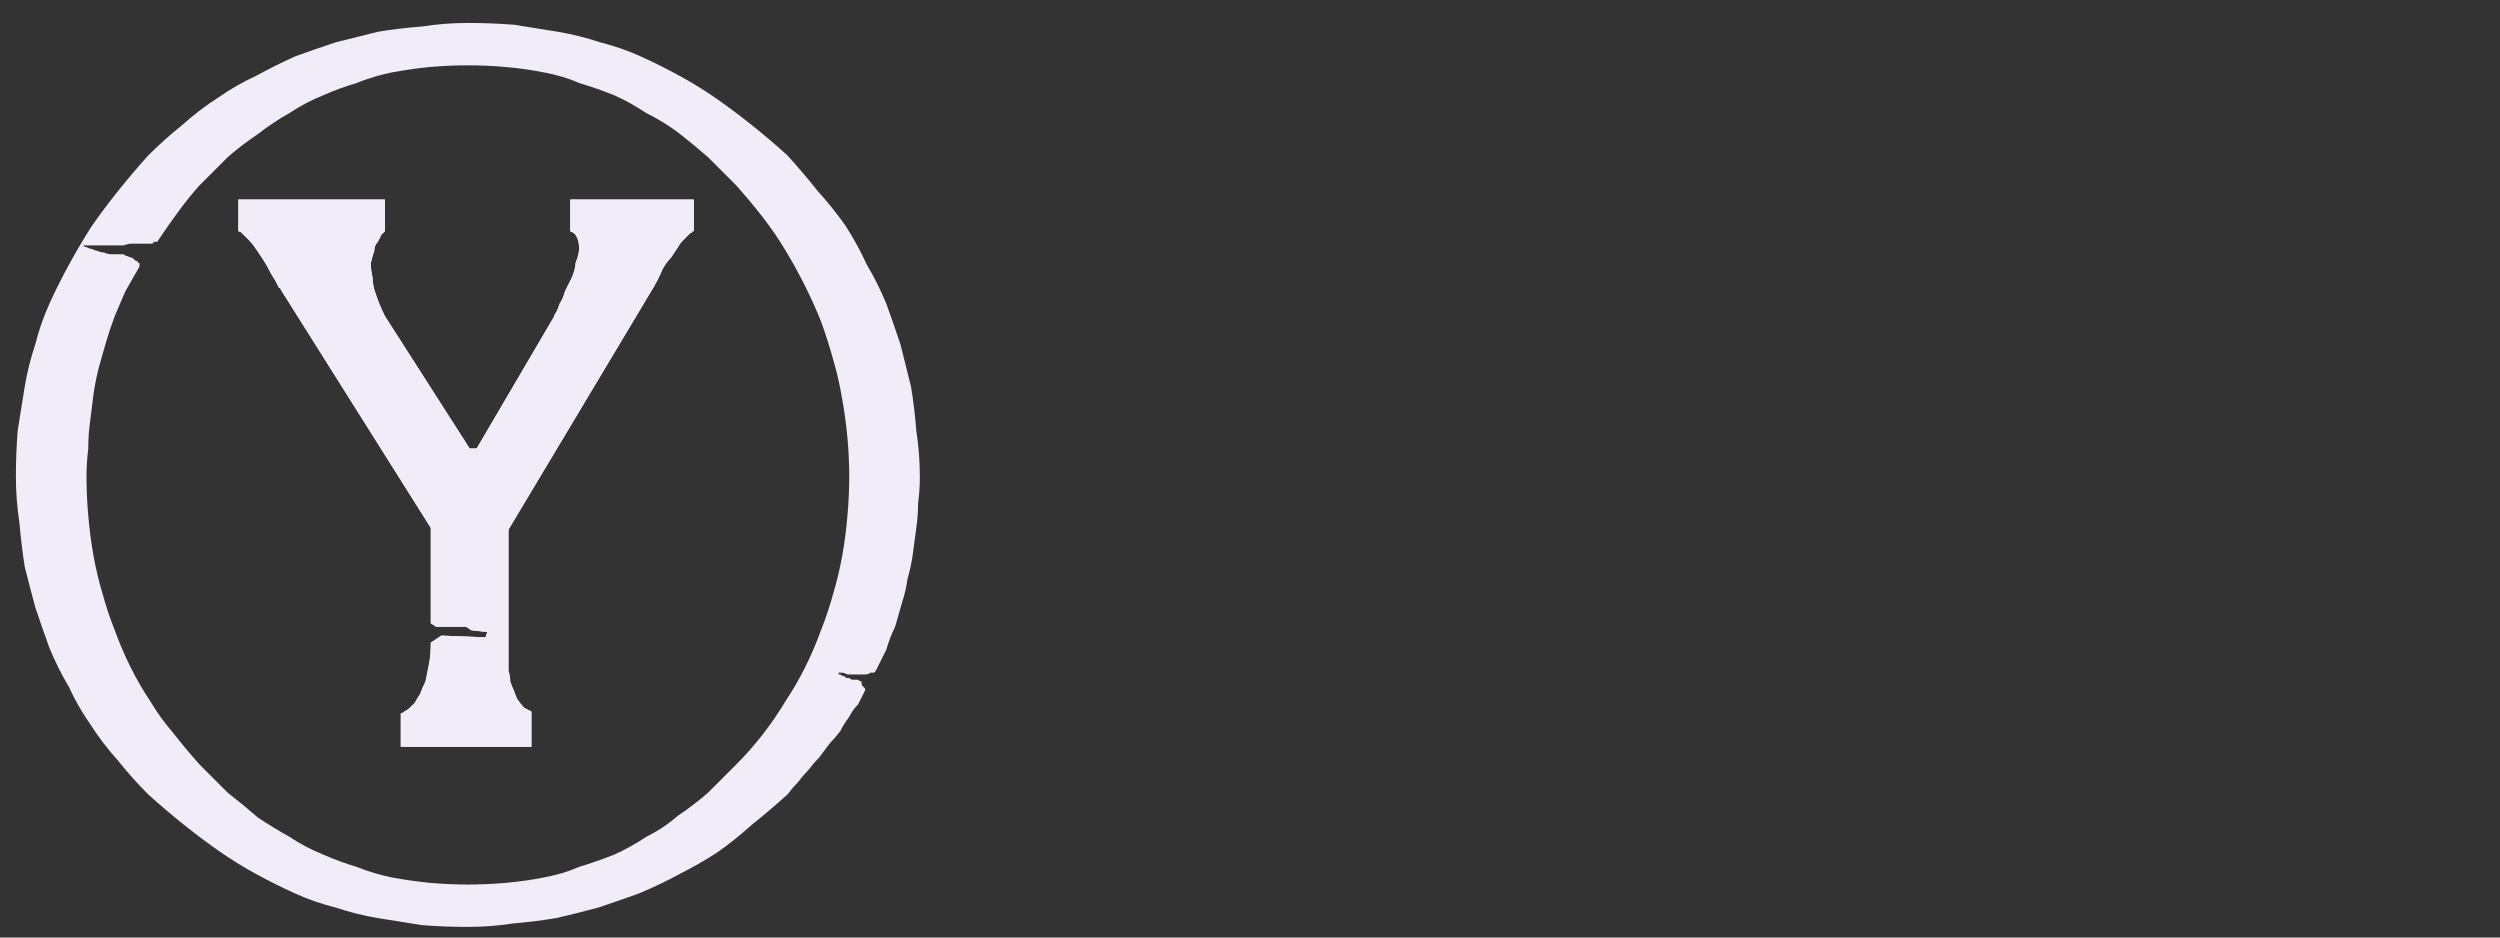 <?xml version="1.0" encoding="UTF-8" standalone="no"?>
<svg xmlns:ffdec="https://www.free-decompiler.com/flash" xmlns:xlink="http://www.w3.org/1999/xlink" ffdec:objectType="frame" height="26.55px" width="70.8px" xmlns="http://www.w3.org/2000/svg">
  <rect width="100%" height="100%" fill="#333333" stroke="none"/>
  <g transform="matrix(1.0, 0.0, 0.0, 1.0, 0.2, 0.4)">
    <use ffdec:characterId="132" height="26.0" transform="matrix(1.0, 0.0, 0.0, 1.0, 0.05, 0.05)" width="26.0" xlink:href="#shape0"/>
    <use ffdec:characterId="35" height="26.0" transform="matrix(1.0, 0.0, 0.0, 1.0, 0.0, 0.0)" width="26.0" xlink:href="#shape1"/>
    <use ffdec:characterId="35" height="26.0" transform="matrix(1.0, 0.0, 0.0, 1.0, 0.0, 0.0)" width="26.0" xlink:href="#shape1"/>
  </g>
  <defs>
    <g id="shape0" transform="matrix(1.0, 0.0, 0.0, 1.0, -0.05, -0.05)">
      <path d="M22.1 22.1 Q21.6 22.55 21.1 22.95 20.6 23.4 20.1 23.75 19.55 24.1 19.05 24.35 18.5 24.65 17.9 24.9 17.35 25.1 16.75 25.3 16.2 25.45 15.55 25.6 14.95 25.7 14.35 25.75 13.7 25.85 13.05 25.85 12.4 25.85 11.75 25.8 11.1 25.7 10.5 25.6 9.9 25.5 9.3 25.3 8.7 25.15 8.15 24.9 7.6 24.65 7.05 24.35 6.5 24.05 6.0 23.7 5.5 23.35 5.0 22.95 4.5 22.55 4.0 22.1 3.55 21.65 3.15 21.15 2.7 20.65 2.35 20.1 2.0 19.6 1.75 19.05 1.45 18.55 1.2 17.95 1.0 17.4 0.8 16.8 0.65 16.25 0.5 15.65 0.4 15.0 0.35 14.4 0.25 13.75 0.25 13.1 0.25 12.45 0.3 11.8 0.4 11.15 0.5 10.55 0.6 9.95 0.8 9.35 0.95 8.75 1.2 8.2 1.45 7.65 1.75 7.1 2.05 6.55 2.4 6.0 2.75 5.5 3.15 5.0 3.55 4.5 4.0 4.0 4.45 3.55 4.95 3.15 5.45 2.7 6.0 2.35 6.5 2.0 7.05 1.75 7.6 1.45 8.15 1.2 8.7 1.0 9.3 0.8 9.9 0.65 10.5 0.5 11.1 0.4 11.75 0.35 12.4 0.25 13.05 0.25 13.7 0.25 14.35 0.3 15.0 0.4 15.6 0.5 16.2 0.6 16.8 0.8 17.4 0.95 17.95 1.2 18.5 1.45 19.05 1.75 19.6 2.05 20.1 2.4 20.6 2.75 21.1 3.15 21.6 3.55 22.1 4.0 22.55 4.5 22.95 5.0 23.4 5.5 23.75 6.0 24.1 6.55 24.35 7.1 24.65 7.6 24.9 8.2 25.1 8.75 25.3 9.35 25.45 9.95 25.6 10.55 25.7 11.15 25.75 11.8 25.85 12.45 25.85 13.1 25.85 13.5 25.8 13.85 25.8 14.2 25.75 14.55 25.7 14.95 25.65 15.3 25.6 15.65 25.5 16.0 25.45 16.35 25.35 16.65 25.25 17.0 25.15 17.35 25.0 17.65 24.9 18.0 24.75 18.3 24.6 18.6 24.6 18.6 24.55 18.65 24.5 18.65 24.45 18.65 24.4 18.7 24.3 18.7 24.25 18.7 24.15 18.7 24.05 18.7 23.95 18.7 23.9 18.7 23.8 18.7 23.7 18.65 23.65 18.65 23.55 18.65 23.55 18.65 23.55 18.65 23.55 18.65 23.55 18.65 23.55 18.65 23.55 18.65 23.55 18.7 23.6 18.7 23.6 18.7 23.65 18.75 23.7 18.75 23.75 18.75 23.75 18.8 23.8 18.8 23.85 18.8 23.9 18.85 23.95 18.85 24.0 18.85 24.05 18.85 24.1 18.85 24.1 18.85 24.15 18.9 24.2 18.9 24.2 18.95 24.2 18.95 24.2 19.0 24.25 19.05 24.25 19.05 24.3 19.1 24.3 19.15 24.3 19.15 24.3 19.15 24.3 19.15 24.2 19.35 24.1 19.55 23.95 19.7 23.85 19.9 23.7 20.1 23.6 20.3 23.45 20.5 23.3 20.65 23.15 20.85 23.0 21.05 22.85 21.2 22.7 21.4 22.55 21.55 22.4 21.75 22.25 21.9 22.1 22.1 M13.05 1.45 Q12.5 1.45 11.95 1.5 11.45 1.55 10.9 1.65 10.4 1.75 9.9 1.95 9.4 2.1 8.95 2.3 8.45 2.5 8.0 2.8 7.55 3.05 7.1 3.4 6.65 3.7 6.25 4.05 5.85 4.45 5.45 4.85 4.95 5.4 4.25 6.45 4.25 6.45 4.2 6.45 4.2 6.45 4.15 6.45 4.15 6.5 4.1 6.5 4.05 6.5 4.05 6.5 4.0 6.5 3.95 6.5 3.9 6.5 3.85 6.5 3.8 6.5 3.75 6.5 3.7 6.5 3.65 6.5 3.6 6.5 3.5 6.5 3.45 6.5 3.3 6.55 3.25 6.55 3.2 6.55 2.2 6.55 2.15 6.55 2.1 6.55 2.15 6.55 2.15 6.55 2.15 6.55 2.2 6.6 2.25 6.6 2.35 6.65 2.4 6.65 2.5 6.7 2.55 6.7 2.65 6.75 2.75 6.75 2.85 6.8 2.95 6.8 3.05 6.8 3.15 6.8 3.2 6.8 3.3 6.8 3.35 6.85 3.4 6.85 3.5 6.9 3.55 6.9 3.6 6.95 3.6 6.95 3.65 7.0 3.7 7.0 3.7 7.05 3.75 7.05 3.75 7.1 3.75 7.1 3.75 7.15 3.75 7.15 3.55 7.5 3.35 7.85 3.2 8.2 3.05 8.55 2.9 8.95 2.8 9.3 2.7 9.65 2.6 10.0 2.5 10.4 2.45 10.75 2.4 11.15 2.35 11.55 2.3 11.9 2.3 12.3 2.25 12.7 2.25 13.1 2.25 13.65 2.3 14.2 2.35 14.8 2.45 15.35 2.55 15.9 2.7 16.4 2.85 16.95 3.05 17.45 3.25 18.0 3.5 18.5 3.75 19.0 4.05 19.45 4.35 19.95 4.7 20.35 5.05 20.8 5.45 21.25 5.85 21.65 6.25 22.05 6.7 22.4 7.1 22.75 7.55 23.05 8.0 23.3 8.45 23.6 8.95 23.8 9.4 24.0 9.9 24.15 10.4 24.35 10.9 24.45 11.45 24.55 11.95 24.6 12.5 24.65 13.05 24.65 13.6 24.65 14.15 24.6 14.7 24.55 15.2 24.45 15.75 24.35 16.2 24.15 16.7 24.0 17.2 23.8 17.65 23.6 18.1 23.3 18.6 23.05 19.0 22.7 19.45 22.4 19.85 22.05 20.25 21.65 20.65 21.25 21.05 20.85 21.4 20.4 21.75 19.95 22.05 19.45 22.35 19.0 22.6 18.5 22.85 18.0 23.05 17.45 23.25 16.95 23.4 16.4 23.55 15.9 23.65 15.35 23.75 14.8 23.8 14.2 23.85 13.65 23.85 13.1 23.85 12.55 23.8 12.0 23.75 11.45 23.65 10.9 23.55 10.3 23.4 9.8 23.25 9.25 23.05 8.7 22.85 8.2 22.6 7.7 22.35 7.2 22.05 6.7 21.75 6.2 21.4 5.75 21.05 5.3 20.65 4.85 20.25 4.45 19.85 4.05 19.45 3.7 19.0 3.35 18.6 3.05 18.1 2.8 17.65 2.5 17.2 2.3 16.7 2.1 16.2 1.95 15.75 1.75 15.2 1.65 14.7 1.55 14.15 1.5 13.6 1.45 13.05 1.45" fill="#f1edf8" fill-rule="evenodd" stroke="none"/>
    </g>
    <g id="shape1" transform="matrix(1.0, 0.0, 0.0, 1.0, 0.0, 0.0)">
      <path d="M15.95 5.25 L15.95 6.15 Q16.1 6.2 16.15 6.35 16.2 6.45 16.2 6.65 16.2 6.8 16.1 7.05 16.1 7.2 16.0 7.45 15.9 7.65 15.8 7.85 15.75 8.05 15.65 8.2 15.6 8.35 15.55 8.45 15.5 8.5 15.5 8.55 L13.3 12.3 13.1 12.3 10.7 8.55 Q10.55 8.25 10.45 7.95 10.35 7.7 10.35 7.45 10.3 7.25 10.3 7.05 10.35 6.85 10.4 6.7 10.4 6.55 10.5 6.45 10.55 6.35 10.6 6.25 10.65 6.2 10.7 6.15 10.7 6.15 10.7 6.15 L10.7 5.25 6.55 5.25 6.55 6.15 Q6.6 6.15 6.65 6.2 6.75 6.3 6.85 6.4 6.95 6.5 7.05 6.65 7.15 6.8 7.25 6.95 7.35 7.1 7.45 7.3 7.5 7.4 7.6 7.55 7.65 7.65 7.7 7.75 7.75 7.75 7.75 7.8 L12.0 14.55 12.0 17.25 12.15 17.35 13.0 17.35 13.15 17.45 13.6 17.5 13.55 17.65 12.3 17.6 12.0 17.8 Q12.0 18.15 11.95 18.4 11.9 18.65 11.85 18.9 11.75 19.1 11.7 19.25 11.6 19.4 11.55 19.5 11.45 19.6 11.4 19.65 11.35 19.7 11.25 19.75 11.2 19.8 11.15 19.8 11.15 19.8 11.15 19.8 L11.15 20.75 14.85 20.75 14.85 19.75 Q14.75 19.7 14.65 19.65 14.55 19.55 14.45 19.4 14.4 19.3 14.35 19.15 14.3 19.05 14.25 18.9 14.25 18.75 14.2 18.6 14.2 18.5 14.2 18.35 14.2 18.3 14.2 18.2 14.2 18.15 14.2 18.15 L14.2 14.6 18.3 7.75 Q18.45 7.5 18.55 7.25 18.65 7.05 18.8 6.9 18.9 6.75 19.0 6.6 19.05 6.5 19.15 6.4 19.2 6.35 19.25 6.3 19.3 6.25 19.35 6.2 19.4 6.2 19.4 6.15 19.4 6.15 19.45 6.15 L19.45 5.25 15.95 5.25" fill="#f1edf8" fill-rule="evenodd" stroke="none"/>
    </g>
  </defs>
</svg>
